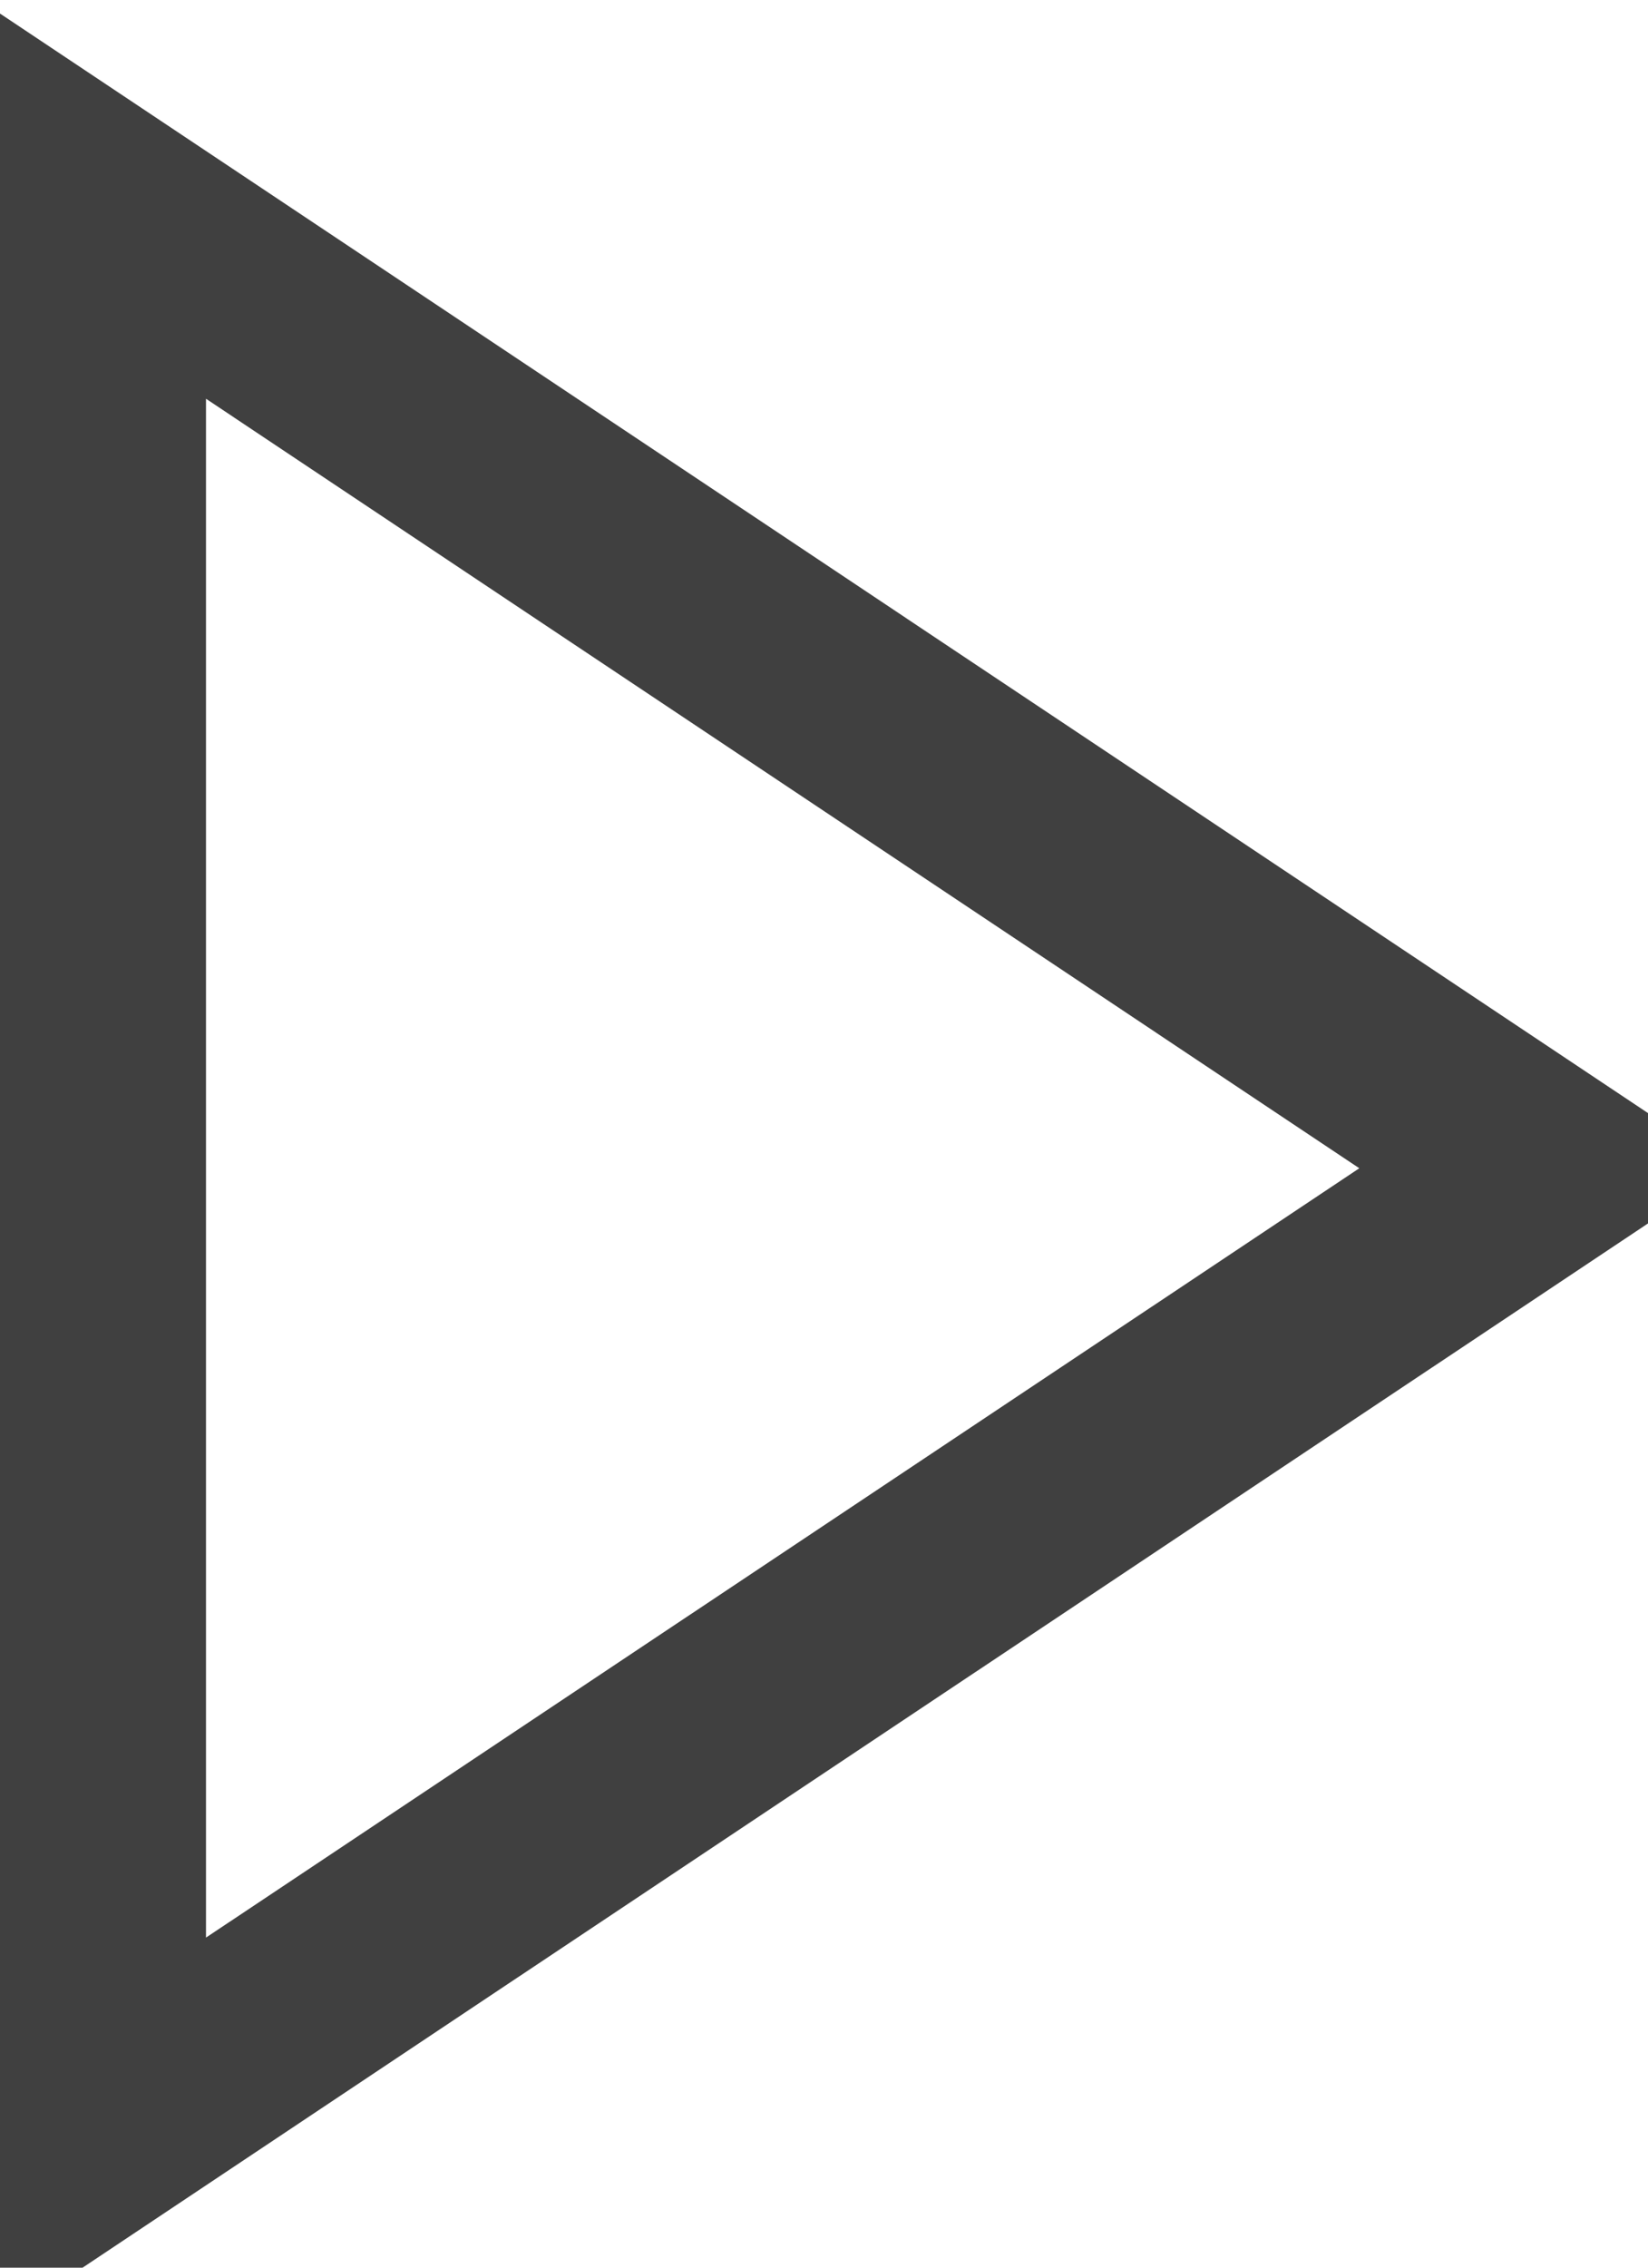 <?xml version="1.0" encoding="UTF-8"?>
<svg width="8px" height="11px" viewBox="0 0 8 11" version="1.1" xmlns="http://www.w3.org/2000/svg" xmlns:xlink="http://www.w3.org/1999/xlink">
    <!-- Generator: Sketch 46.2 (44496) - http://www.bohemiancoding.com/sketch -->
    <title>start-hover</title>
    <desc>Created with Sketch.</desc>
    <defs></defs>
    <g id="Symbols" stroke="none" stroke-width="1" fill="none" fill-rule="evenodd">
        <g id="Play-Hover" transform="translate(-9, -7)">
            <circle id="Oval" stroke="#DDDDDD" cx="11.5" cy="12.5" r="11.5"></circle>
            <polygon id="start" stroke="#404040" points="16.5 12.667 9.5 17.333 9.5 8"></polygon>
        </g>
    </g>
</svg>